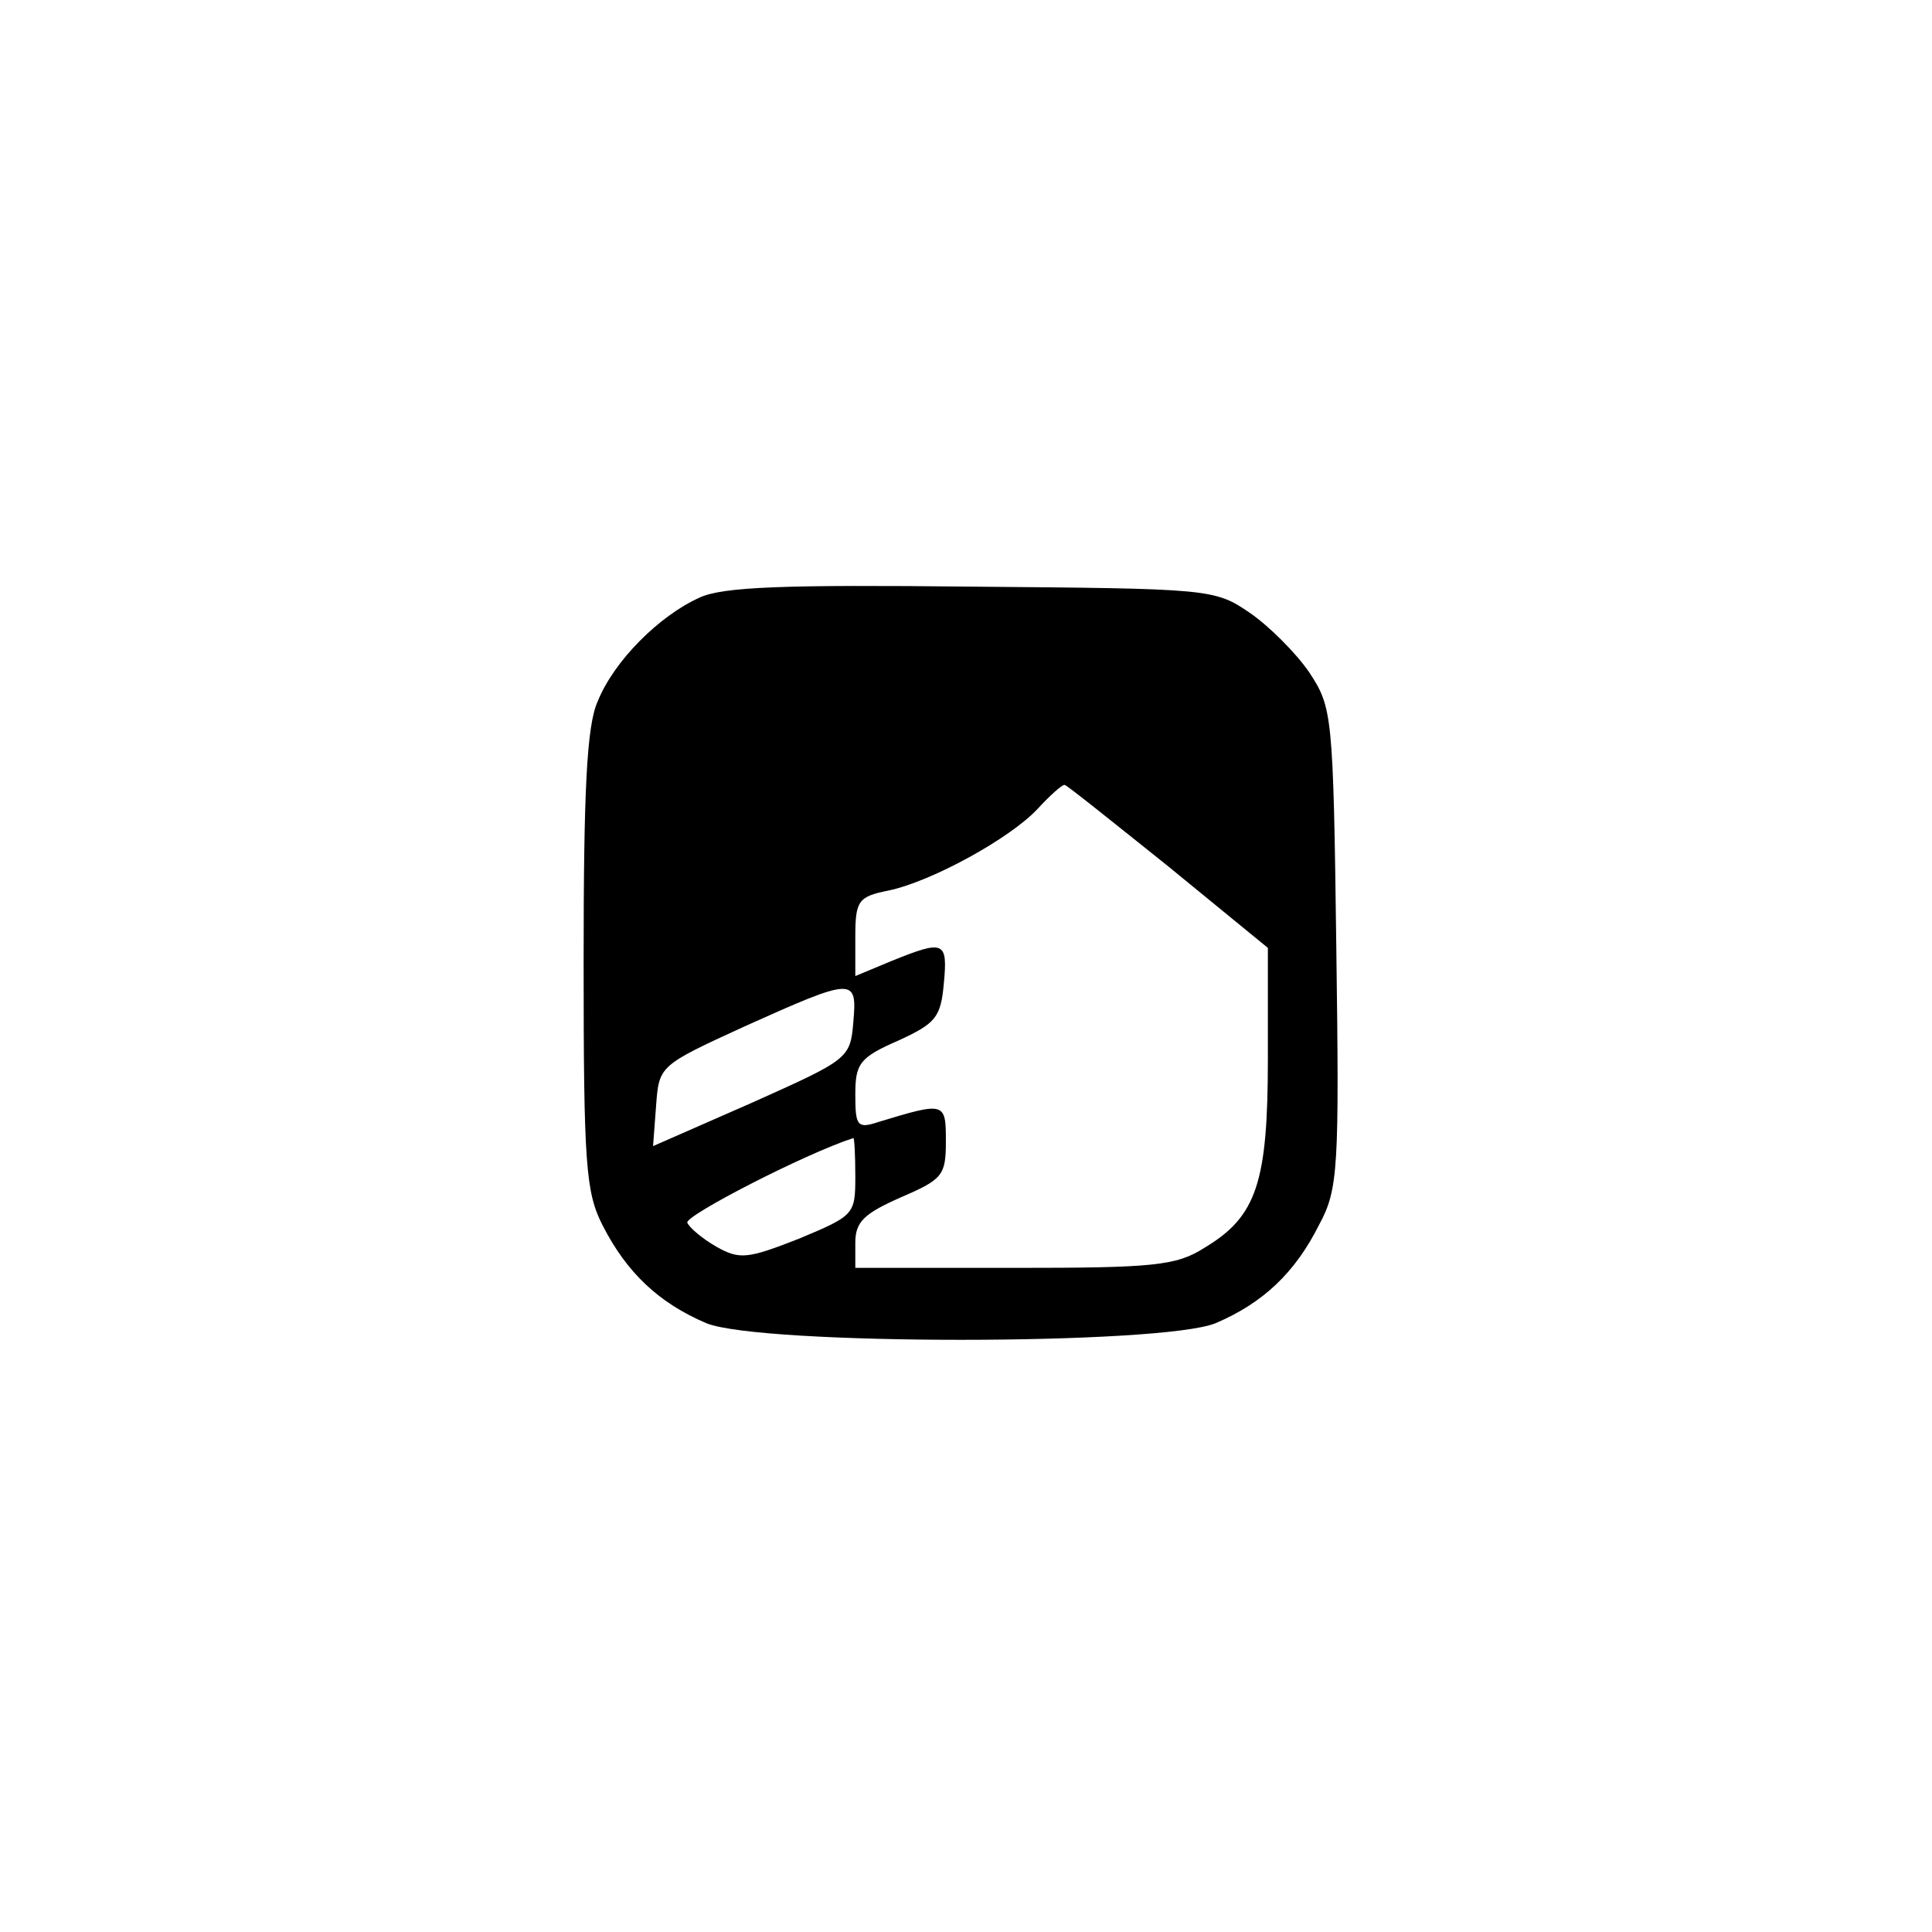 <?xml version="1.0" standalone="no"?>
<!DOCTYPE svg PUBLIC "-//W3C//DTD SVG 20010904//EN"
 "http://www.w3.org/TR/2001/REC-SVG-20010904/DTD/svg10.dtd">
<svg version="1.0" xmlns="http://www.w3.org/2000/svg"
 width="192pt" height="192pt" viewBox="0 0 192 192"
 preserveAspectRatio="xMidYMid meet">
<g transform="translate(0,192) scale(0.1,-0.1)"
fill="#000000" stroke="none">
811 c445 -92 729 -532 635 -987 -62 -301 -295 -546 -601 -630 -91 -26 -329
-26 -420 0 -291 80 -516 305 -596 596 -26 91 -26 329 0 420 120 433 542 692
982 601z"/>
<path d="M695 1326 c-40 -18 -85 -63 -101 -103 -11 -24 -14 -90 -14 -258 0
-202 2 -230 19 -263 24 -47 56 -77 103 -97 54 -22 452 -22 506 0 47 20 79 50
103 98 19 35 20 56 17 276 -3 232 -4 238 -27 273 -13 19 -40 46 -59 59 -35 24
-40 24 -276 26 -185 2 -248 0 -271 -11z m466 -267 l99 -81 0 -110 c0 -123 -11
-157 -63 -188 -28 -18 -51 -20 -189 -20 l-158 0 0 25 c0 21 9 29 45 45 42 18
45 22 45 56 0 39 -1 39 -67 19 -21 -7 -23 -4 -23 27 0 31 4 37 43 54 37 17 42
23 45 57 4 42 0 43 -52 22 l-36 -15 0 39 c0 36 3 40 33 46 43 9 121 52 148 81
12 13 24 24 27 24 2 0 48 -37 103 -81z m-313 -155 c-3 -36 -5 -37 -101 -80
l-98 -43 3 40 c3 40 3 40 88 79 109 49 112 49 108 4z m2 -153 c0 -38 -1 -39
-56 -62 -51 -20 -59 -21 -82 -8 -14 8 -27 19 -29 24 -2 7 116 68 165 84 1 1 2
-16 2 -38z"/>
</g>
</svg>
